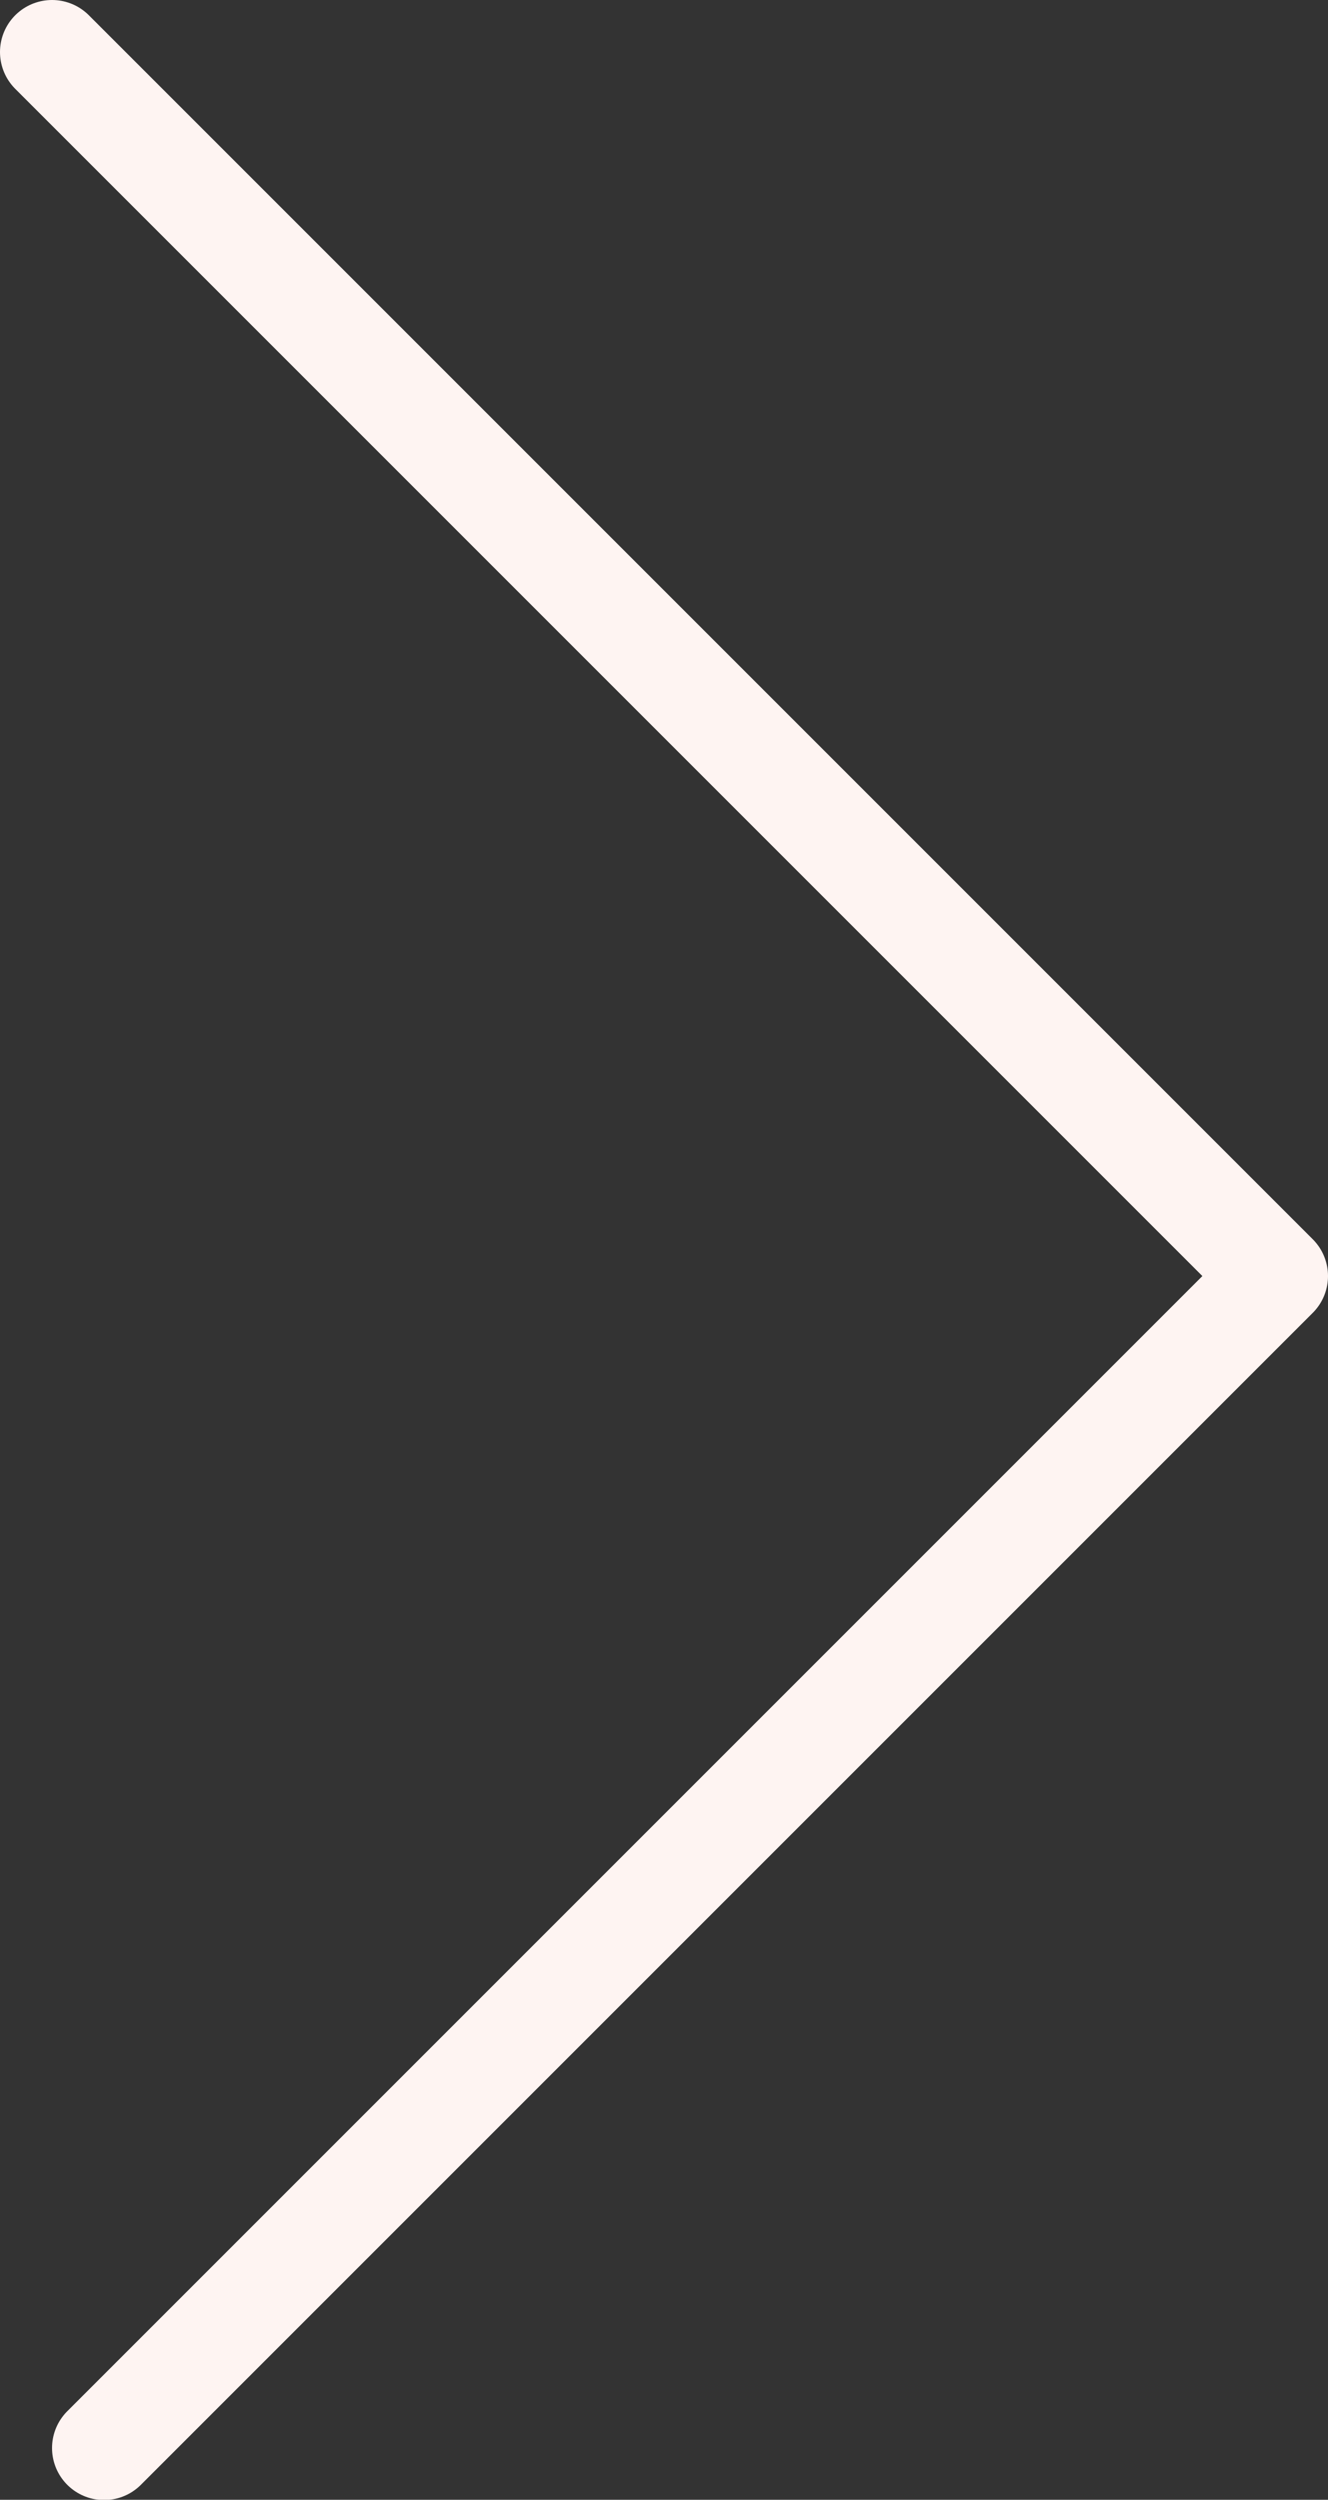 <svg xmlns="http://www.w3.org/2000/svg" viewBox="0 0 51.04 96.07"><rect x="0" y="0" width="51.04" height="96.07" fill="#333333" stroke="none"/><polyline fill="none" stroke="#fef4f2" stroke-linecap="round" stroke-linejoin="round" stroke-width="4px" points="4 94.08 49.04 49.04 2 2"></polyline></svg>